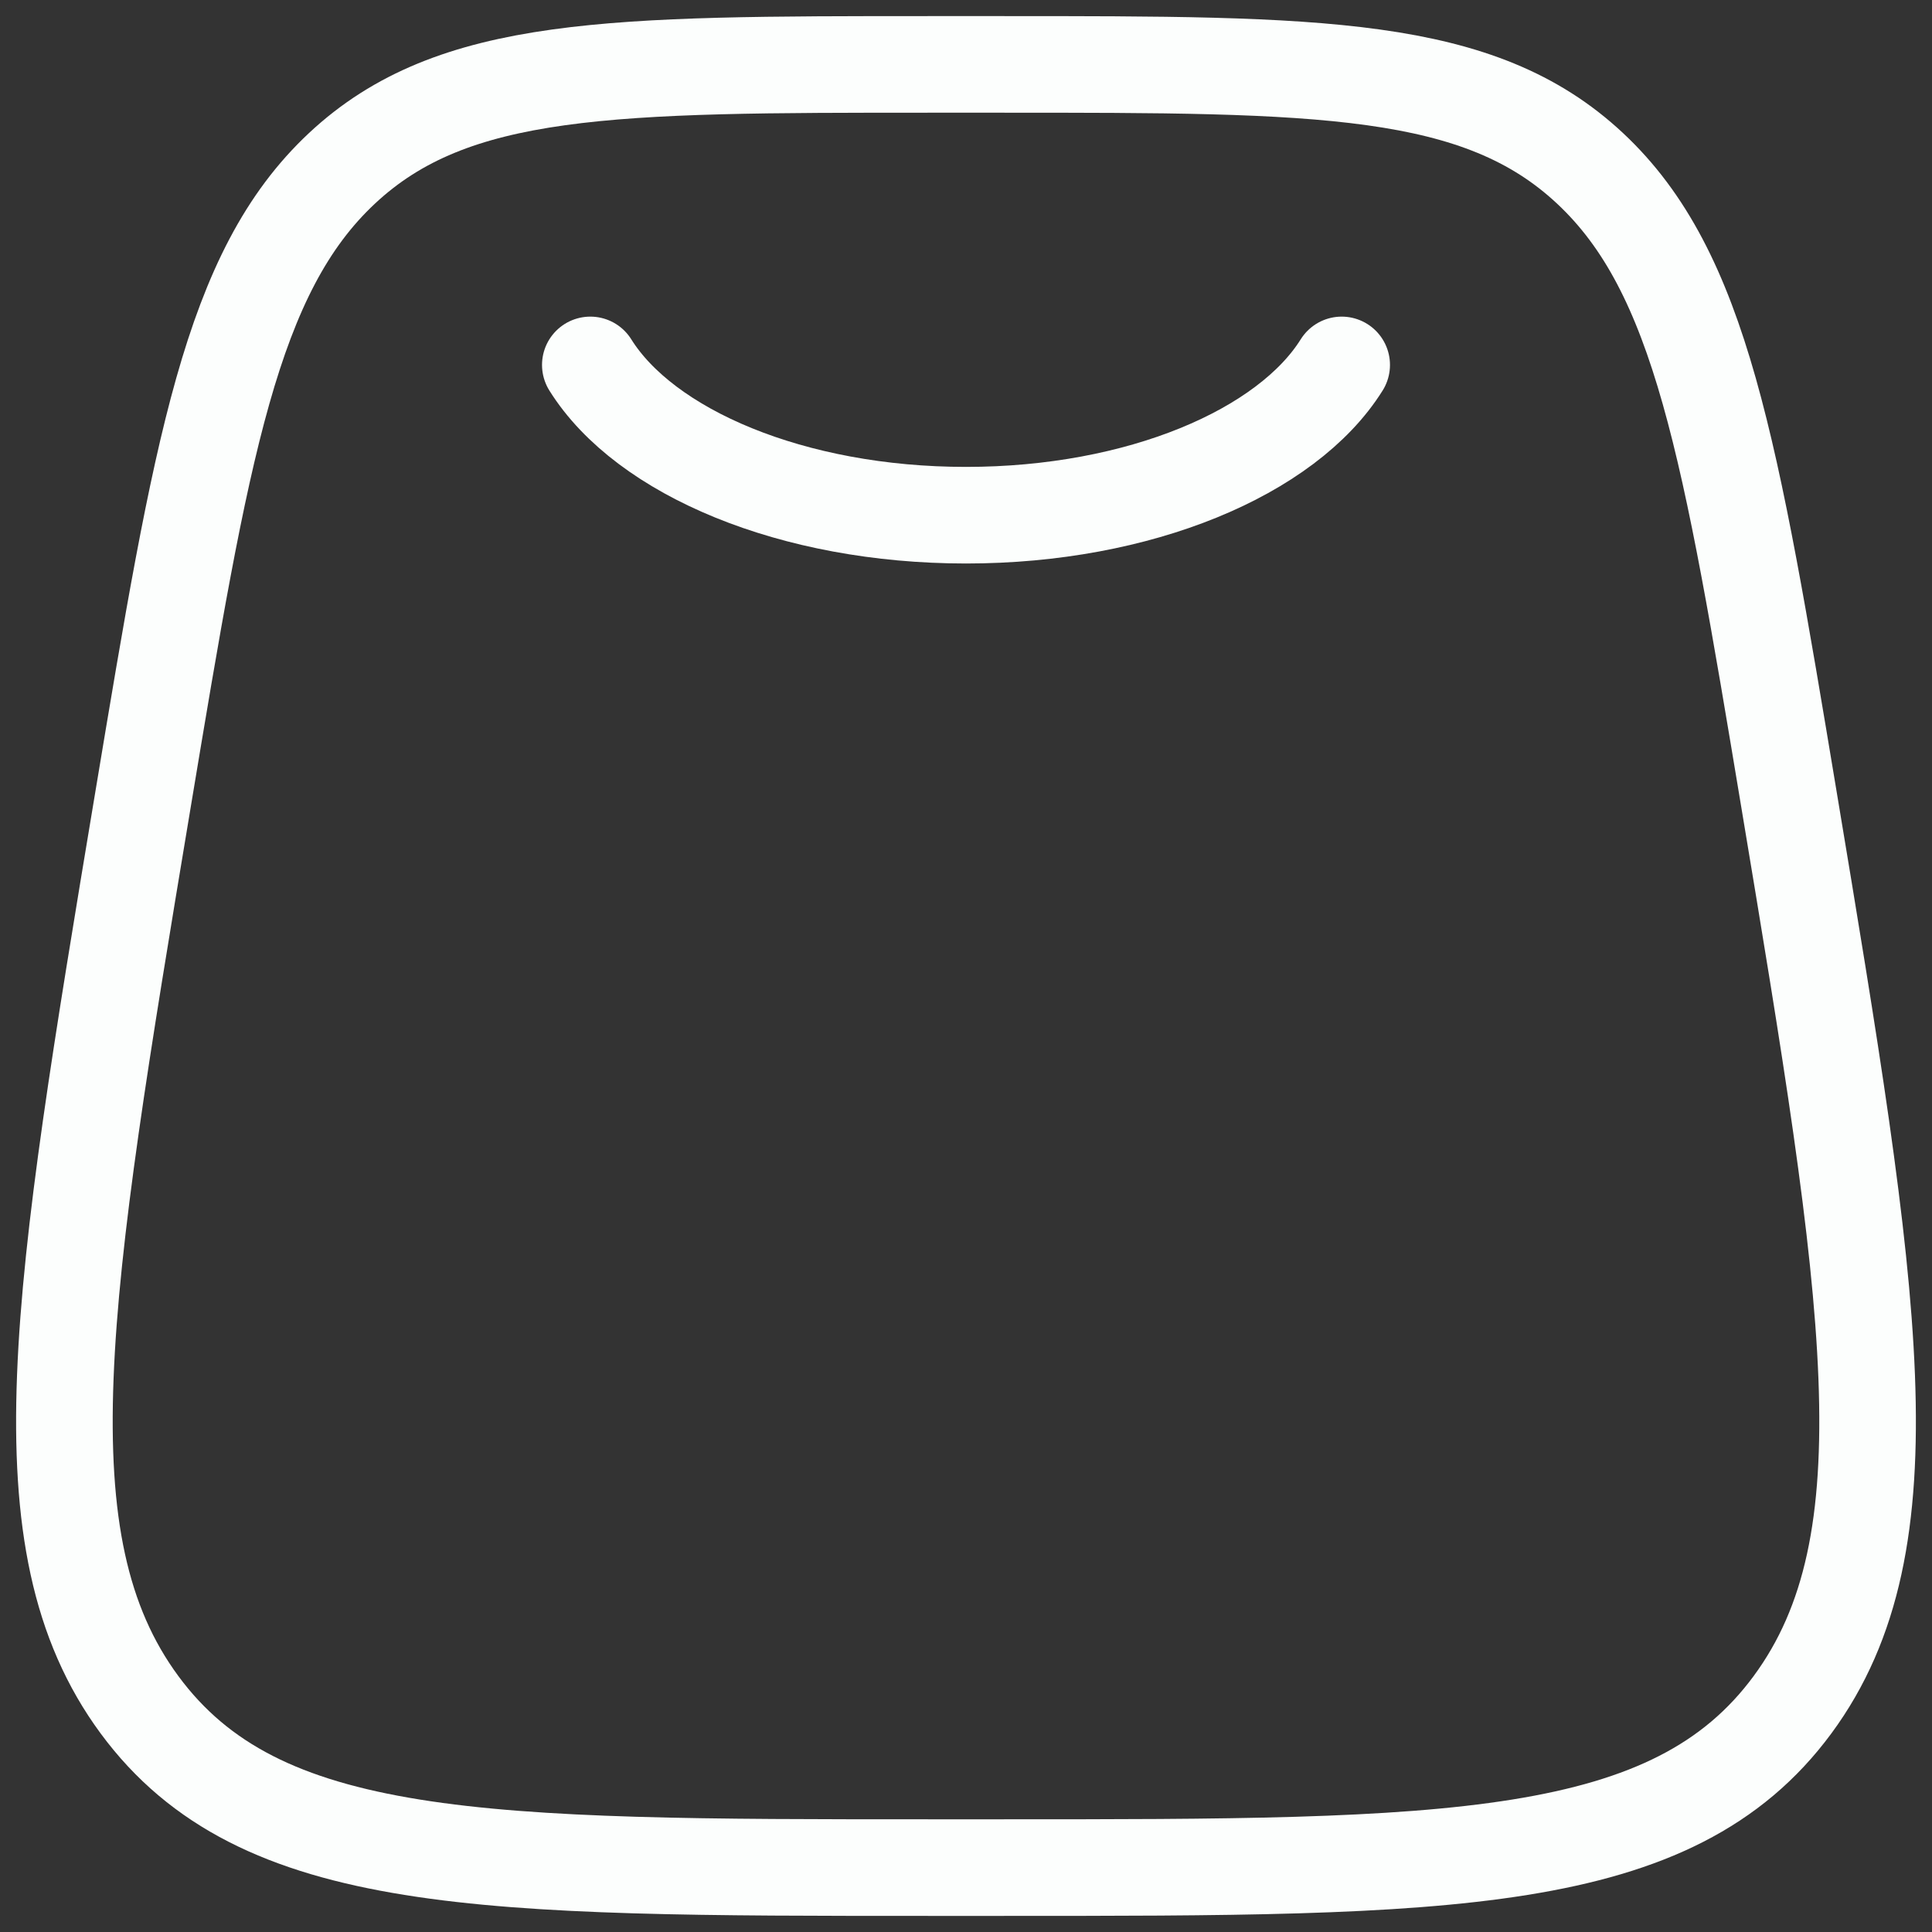 <svg width="60" height="60" viewBox="0 0 60 60" fill="none" xmlns="http://www.w3.org/2000/svg">
<rect x="0" y="0" width="60" height="60" fill="#333333" stroke="none"/>
<path d="M4.44 24.84C6.259 13.916 7.168 8.454 10.621 5.227C14.074 2 19.009 2 28.879 2H31.121C40.991 2 45.926 2 49.379 5.227C52.832 8.454 53.742 13.916 55.56 24.84C58.118 40.201 59.397 47.882 55.669 52.941C51.94 58 45 58 31.121 58H28.879C15 58 8.06 58 4.331 52.941C0.603 47.882 1.882 40.201 4.44 24.84Z" stroke="#FCFEFD" stroke-width="3"/>
<path d="M18.333 11.333C20.032 14.052 24.614 16 30 16C35.386 16 39.968 14.052 41.667 11.333" stroke="#FCFEFD" stroke-width="3" stroke-linecap="round"/>
</svg>
